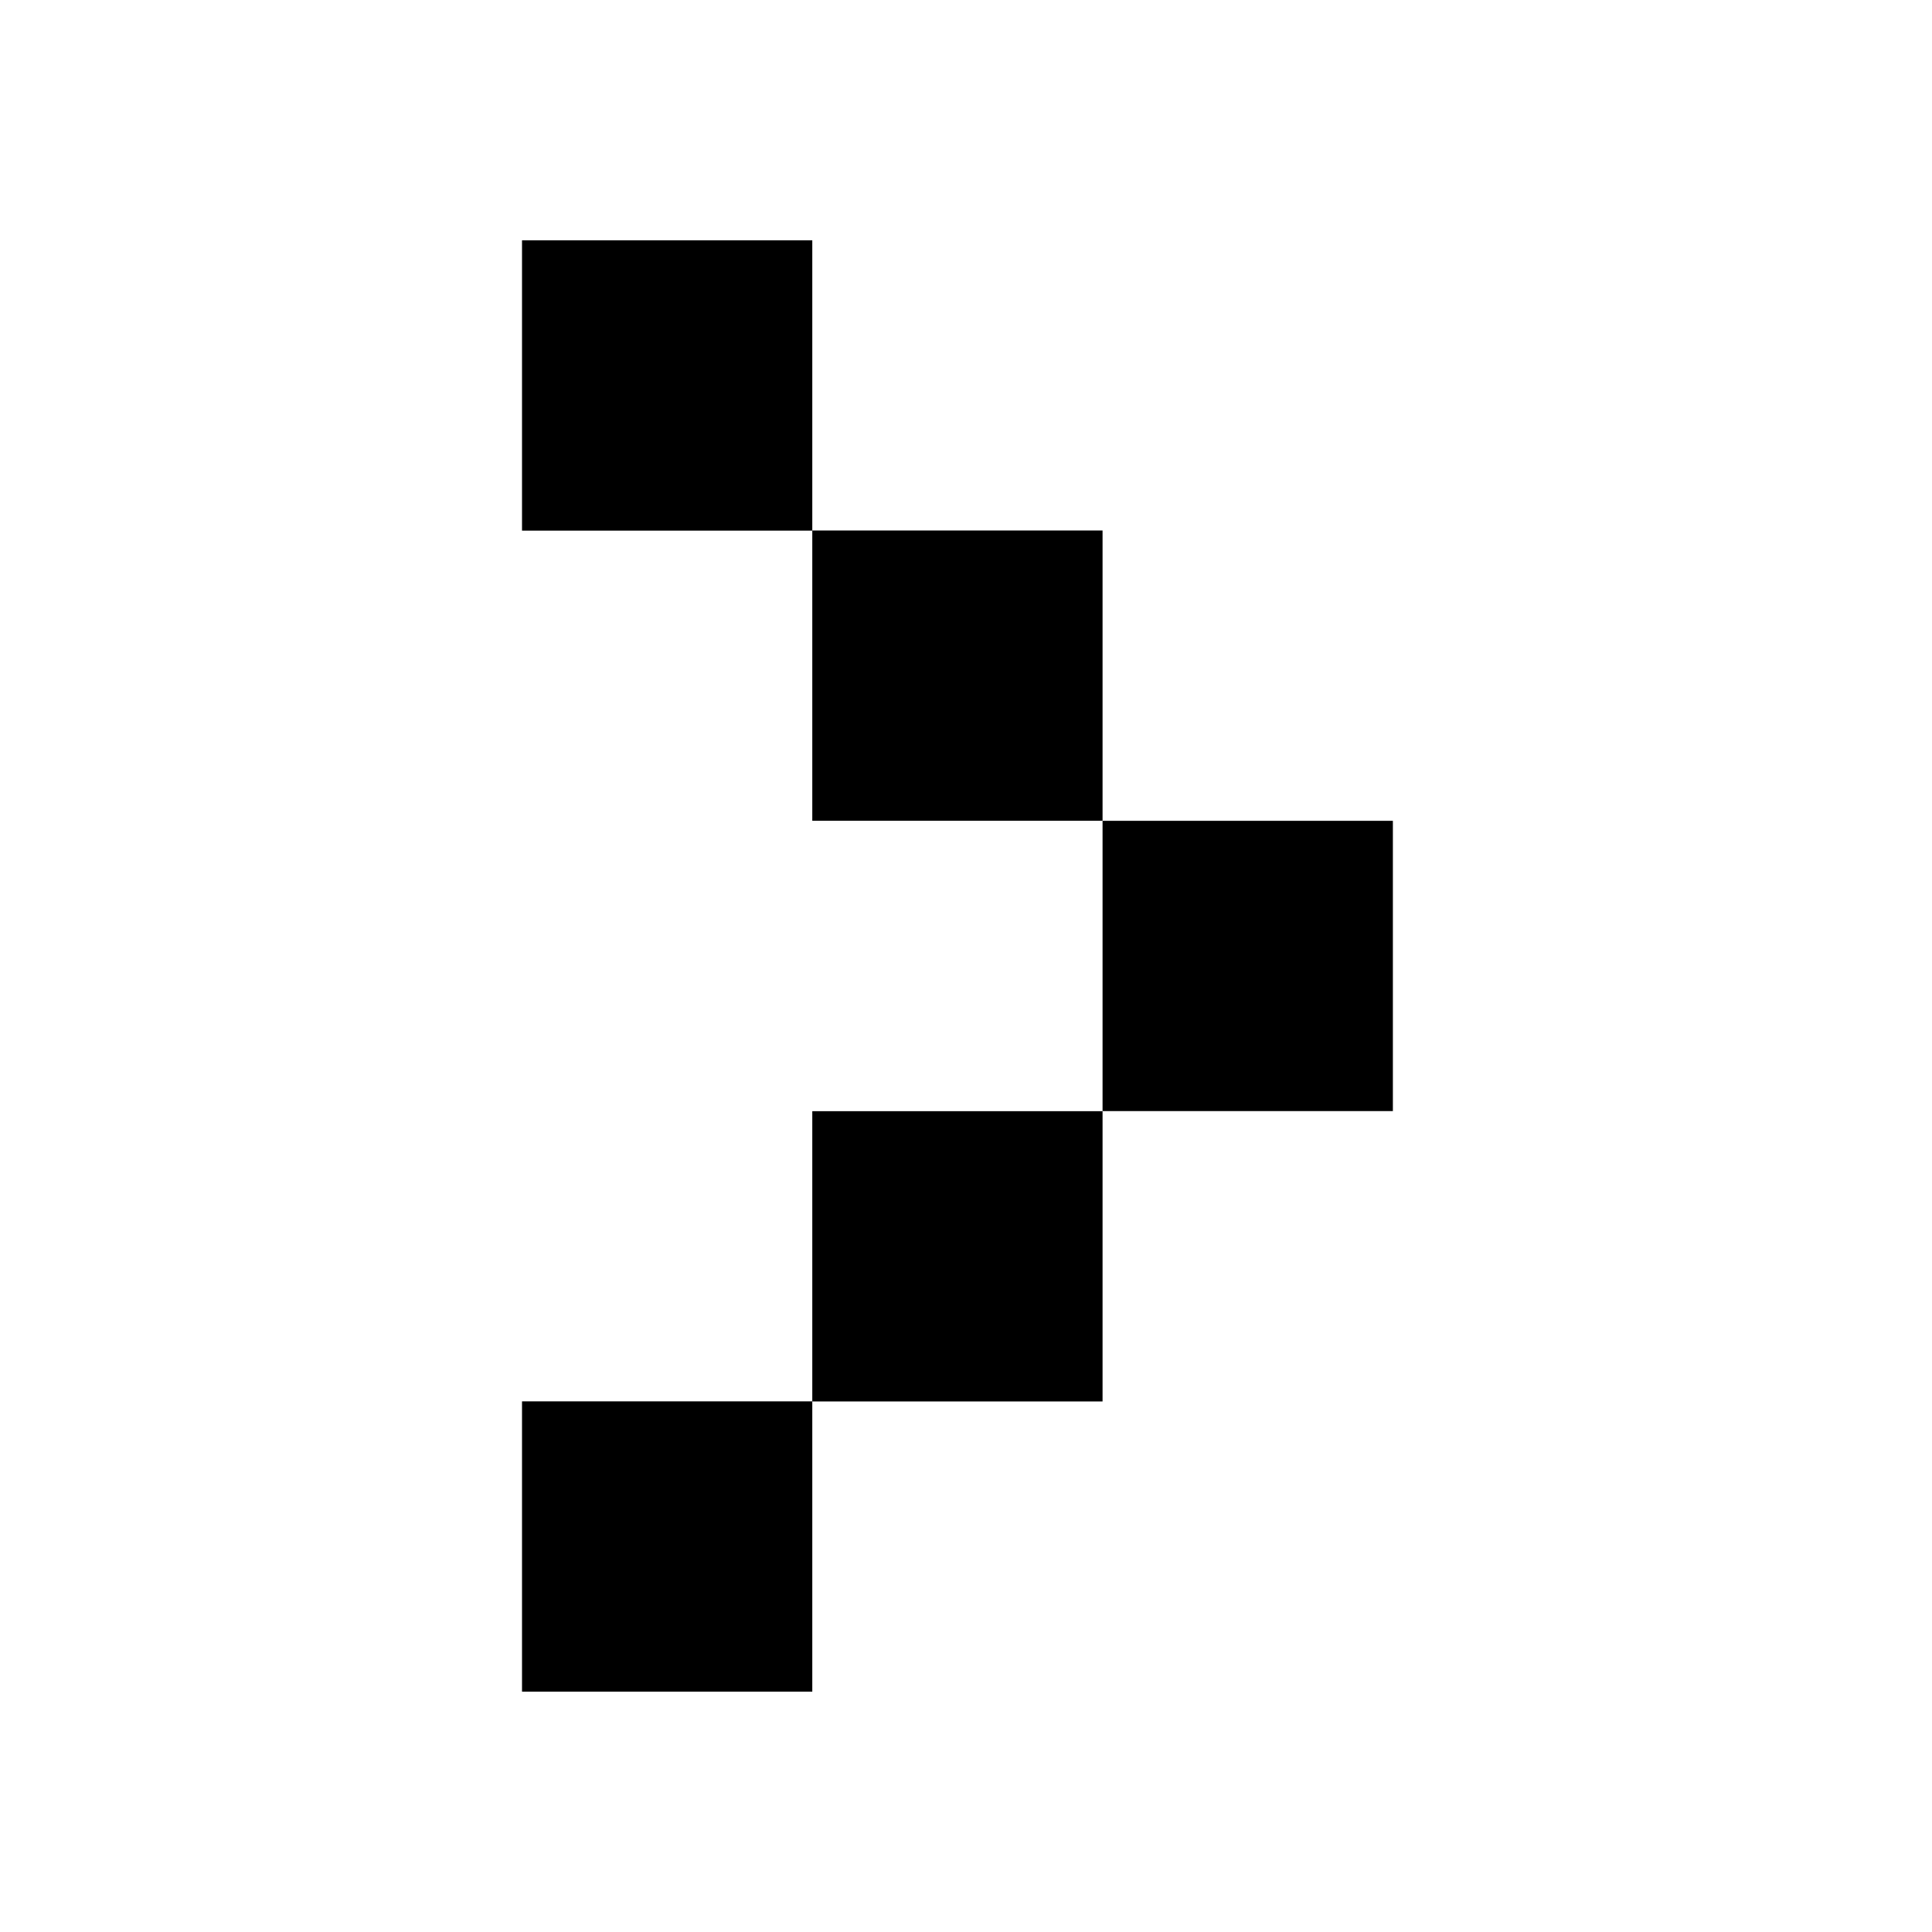 <svg width="36" height="36" viewBox="0 0 41 41" fill="none" xmlns="http://www.w3.org/2000/svg">
<path fill-rule="evenodd" clip-rule="evenodd" d="M11.078 5.1L11.078 11.261L17.238 11.261L17.238 17.418L23.398 17.418L23.398 11.258L17.238 11.258L17.238 5.1L11.078 5.1ZM11.078 35.899L11.078 29.739L17.238 29.739L17.238 23.581L23.398 23.581L23.398 29.741L17.238 29.741L17.238 35.899L11.078 35.899ZM23.398 17.419L23.398 23.579L29.559 23.579L29.559 17.419L23.398 17.419Z" fill="#000"/>
</svg>
